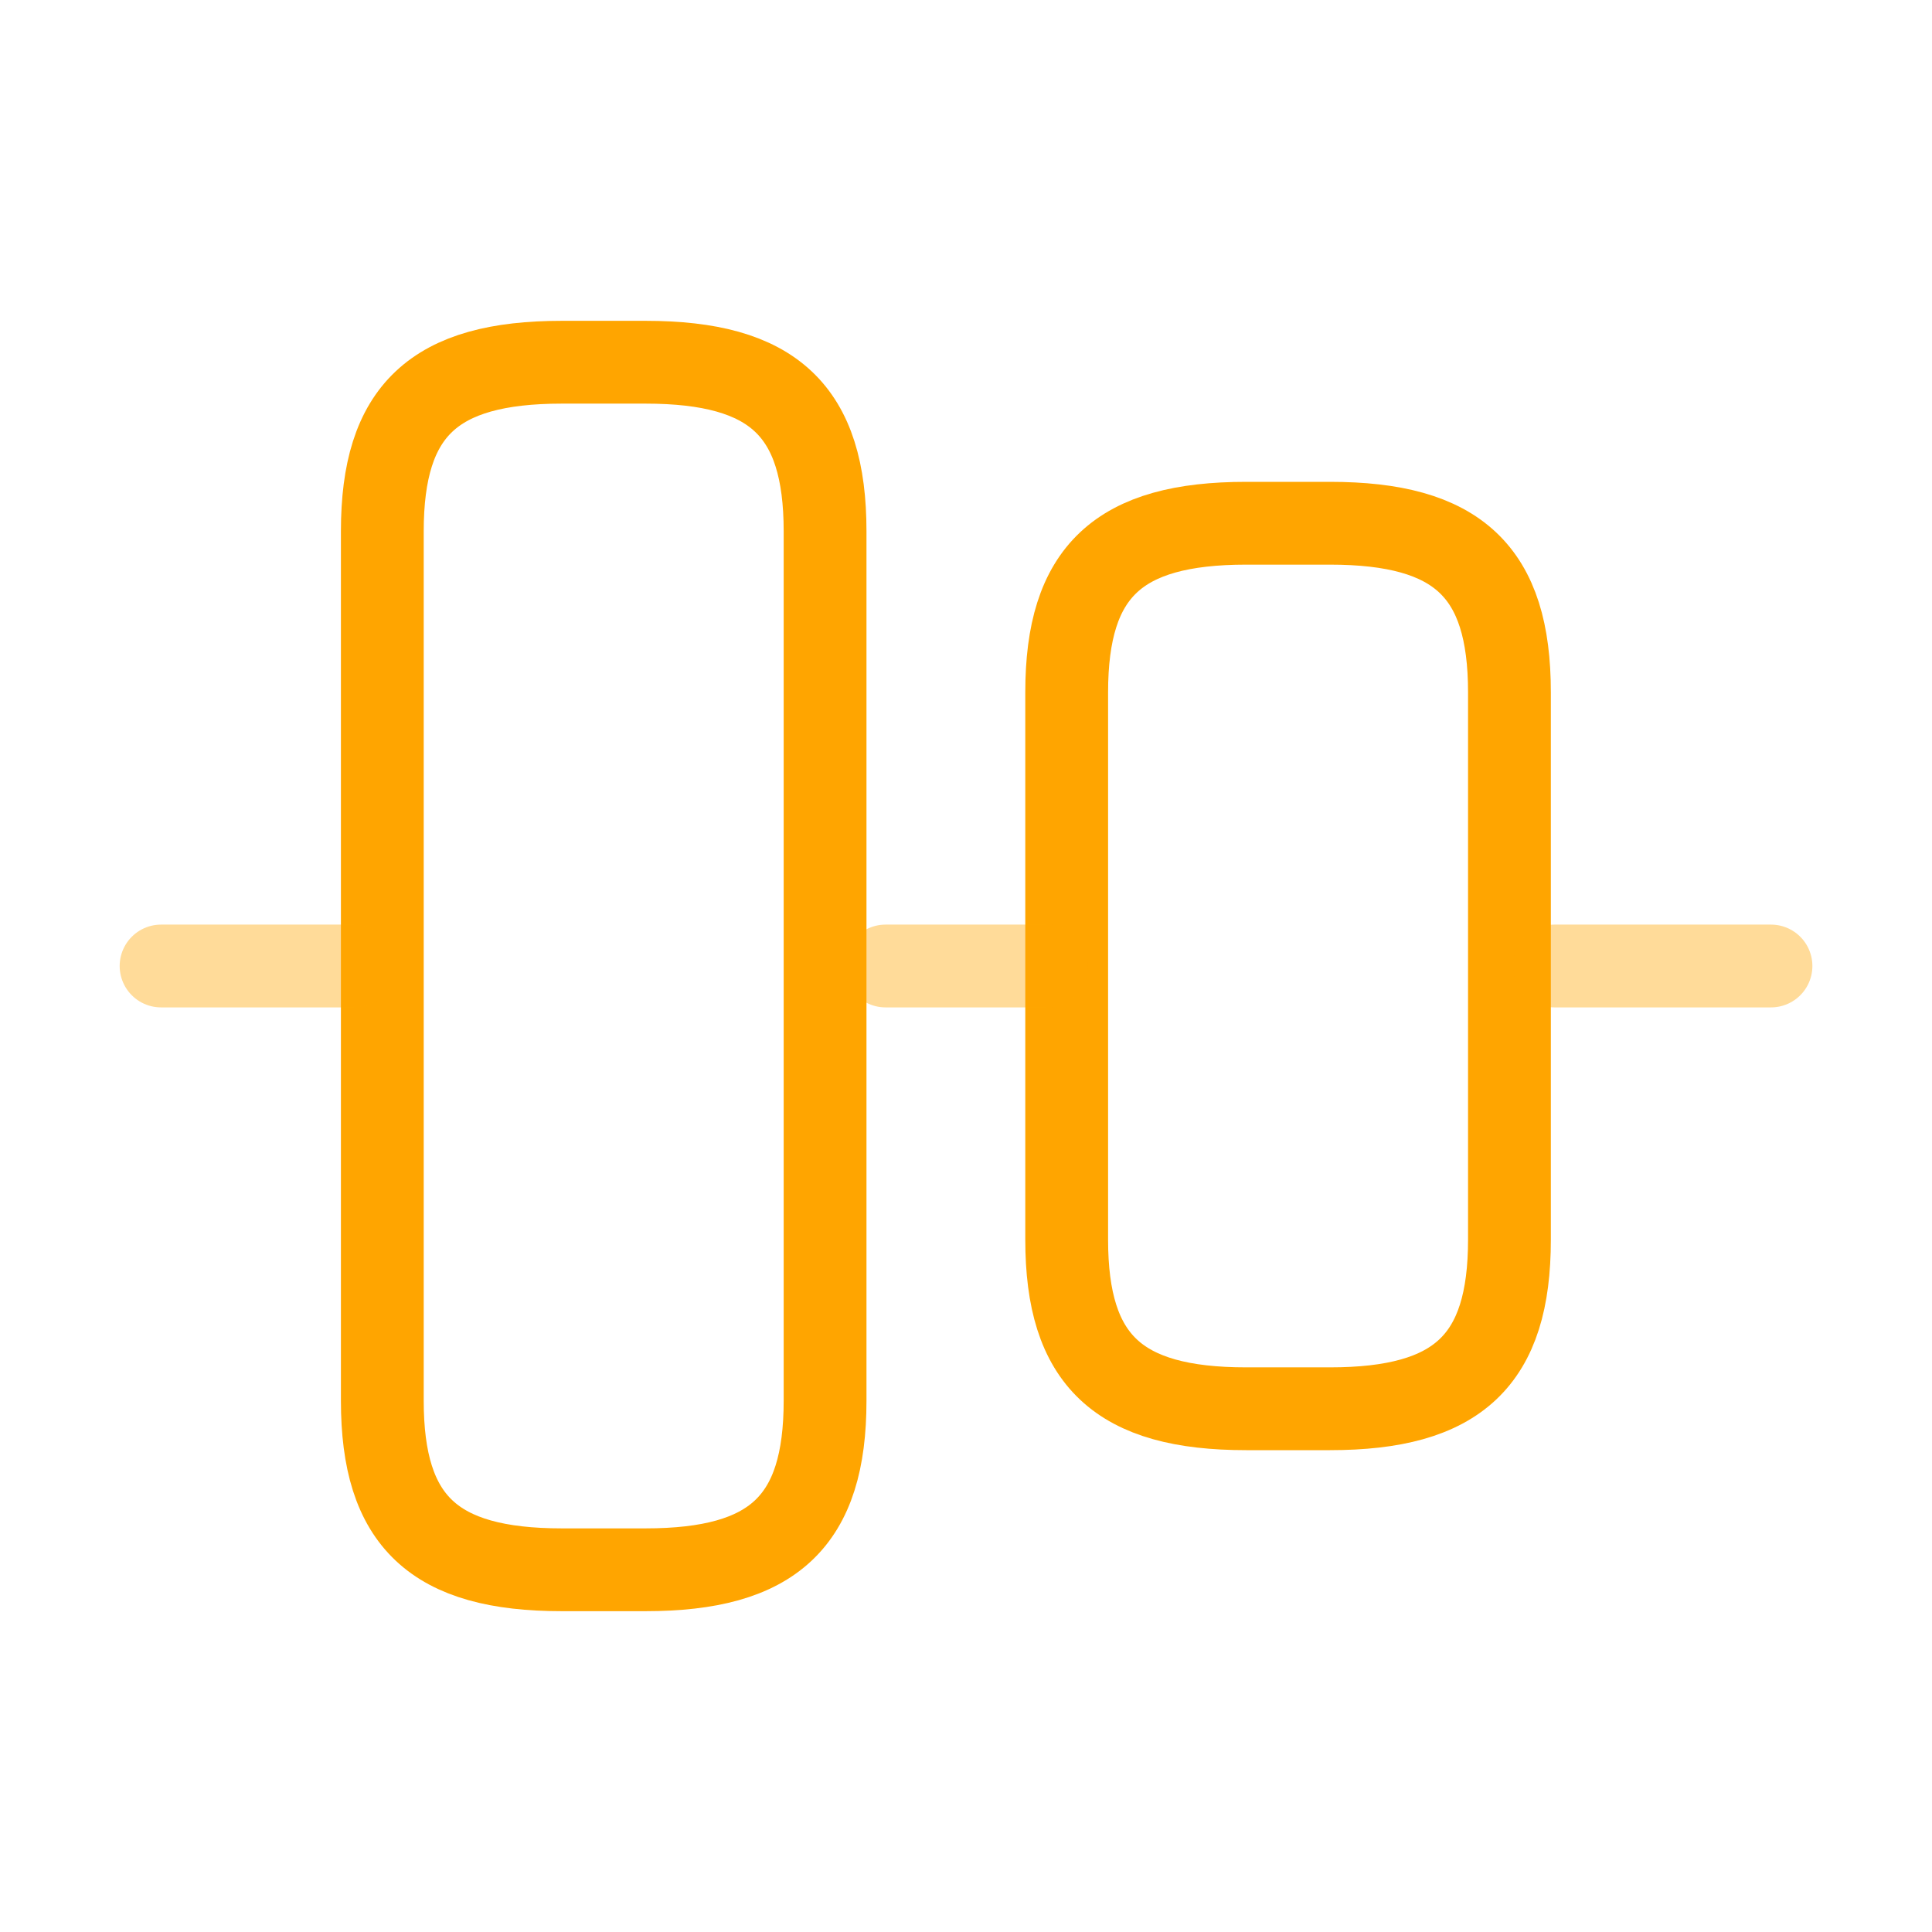 <svg width="35" height="35" viewBox="0 0 35 35" fill="none" xmlns="http://www.w3.org/2000/svg">
<path d="M6.926 25.375V9.625C6.926 7.438 7.859 6.562 10.178 6.562H11.694C14.013 6.562 14.947 7.438 14.947 9.625V25.375C14.947 27.562 14.013 28.438 11.694 28.438H10.178C7.859 28.438 6.926 27.562 6.926 25.375Z" stroke="#FFA500" stroke-width="1.5" stroke-linecap="round" stroke-linejoin="round"/>
<path d="M19.324 22.458V12.542C19.324 10.354 20.258 9.479 22.576 9.479H24.093C26.412 9.479 27.345 10.354 27.345 12.542V22.458C27.345 24.646 26.412 25.521 24.093 25.521H22.576C20.258 25.521 19.324 24.646 19.324 22.458Z" stroke="#FFA500" stroke-width="1.5" stroke-linecap="round" stroke-linejoin="round"/>
<path opacity="0.4" d="M2.918 17.5H6.418" stroke="#FFA500" stroke-width="1.5" stroke-linecap="round" stroke-linejoin="round"/>
<path opacity="0.4" d="M16.043 17.5H18.96" stroke="#FFA500" stroke-width="1.5" stroke-linecap="round" stroke-linejoin="round"/>
<path opacity="0.4" d="M32.083 17.5H28.16" stroke="#FFA500" stroke-width="1.5" stroke-linecap="round" stroke-linejoin="round"/>
</svg>
